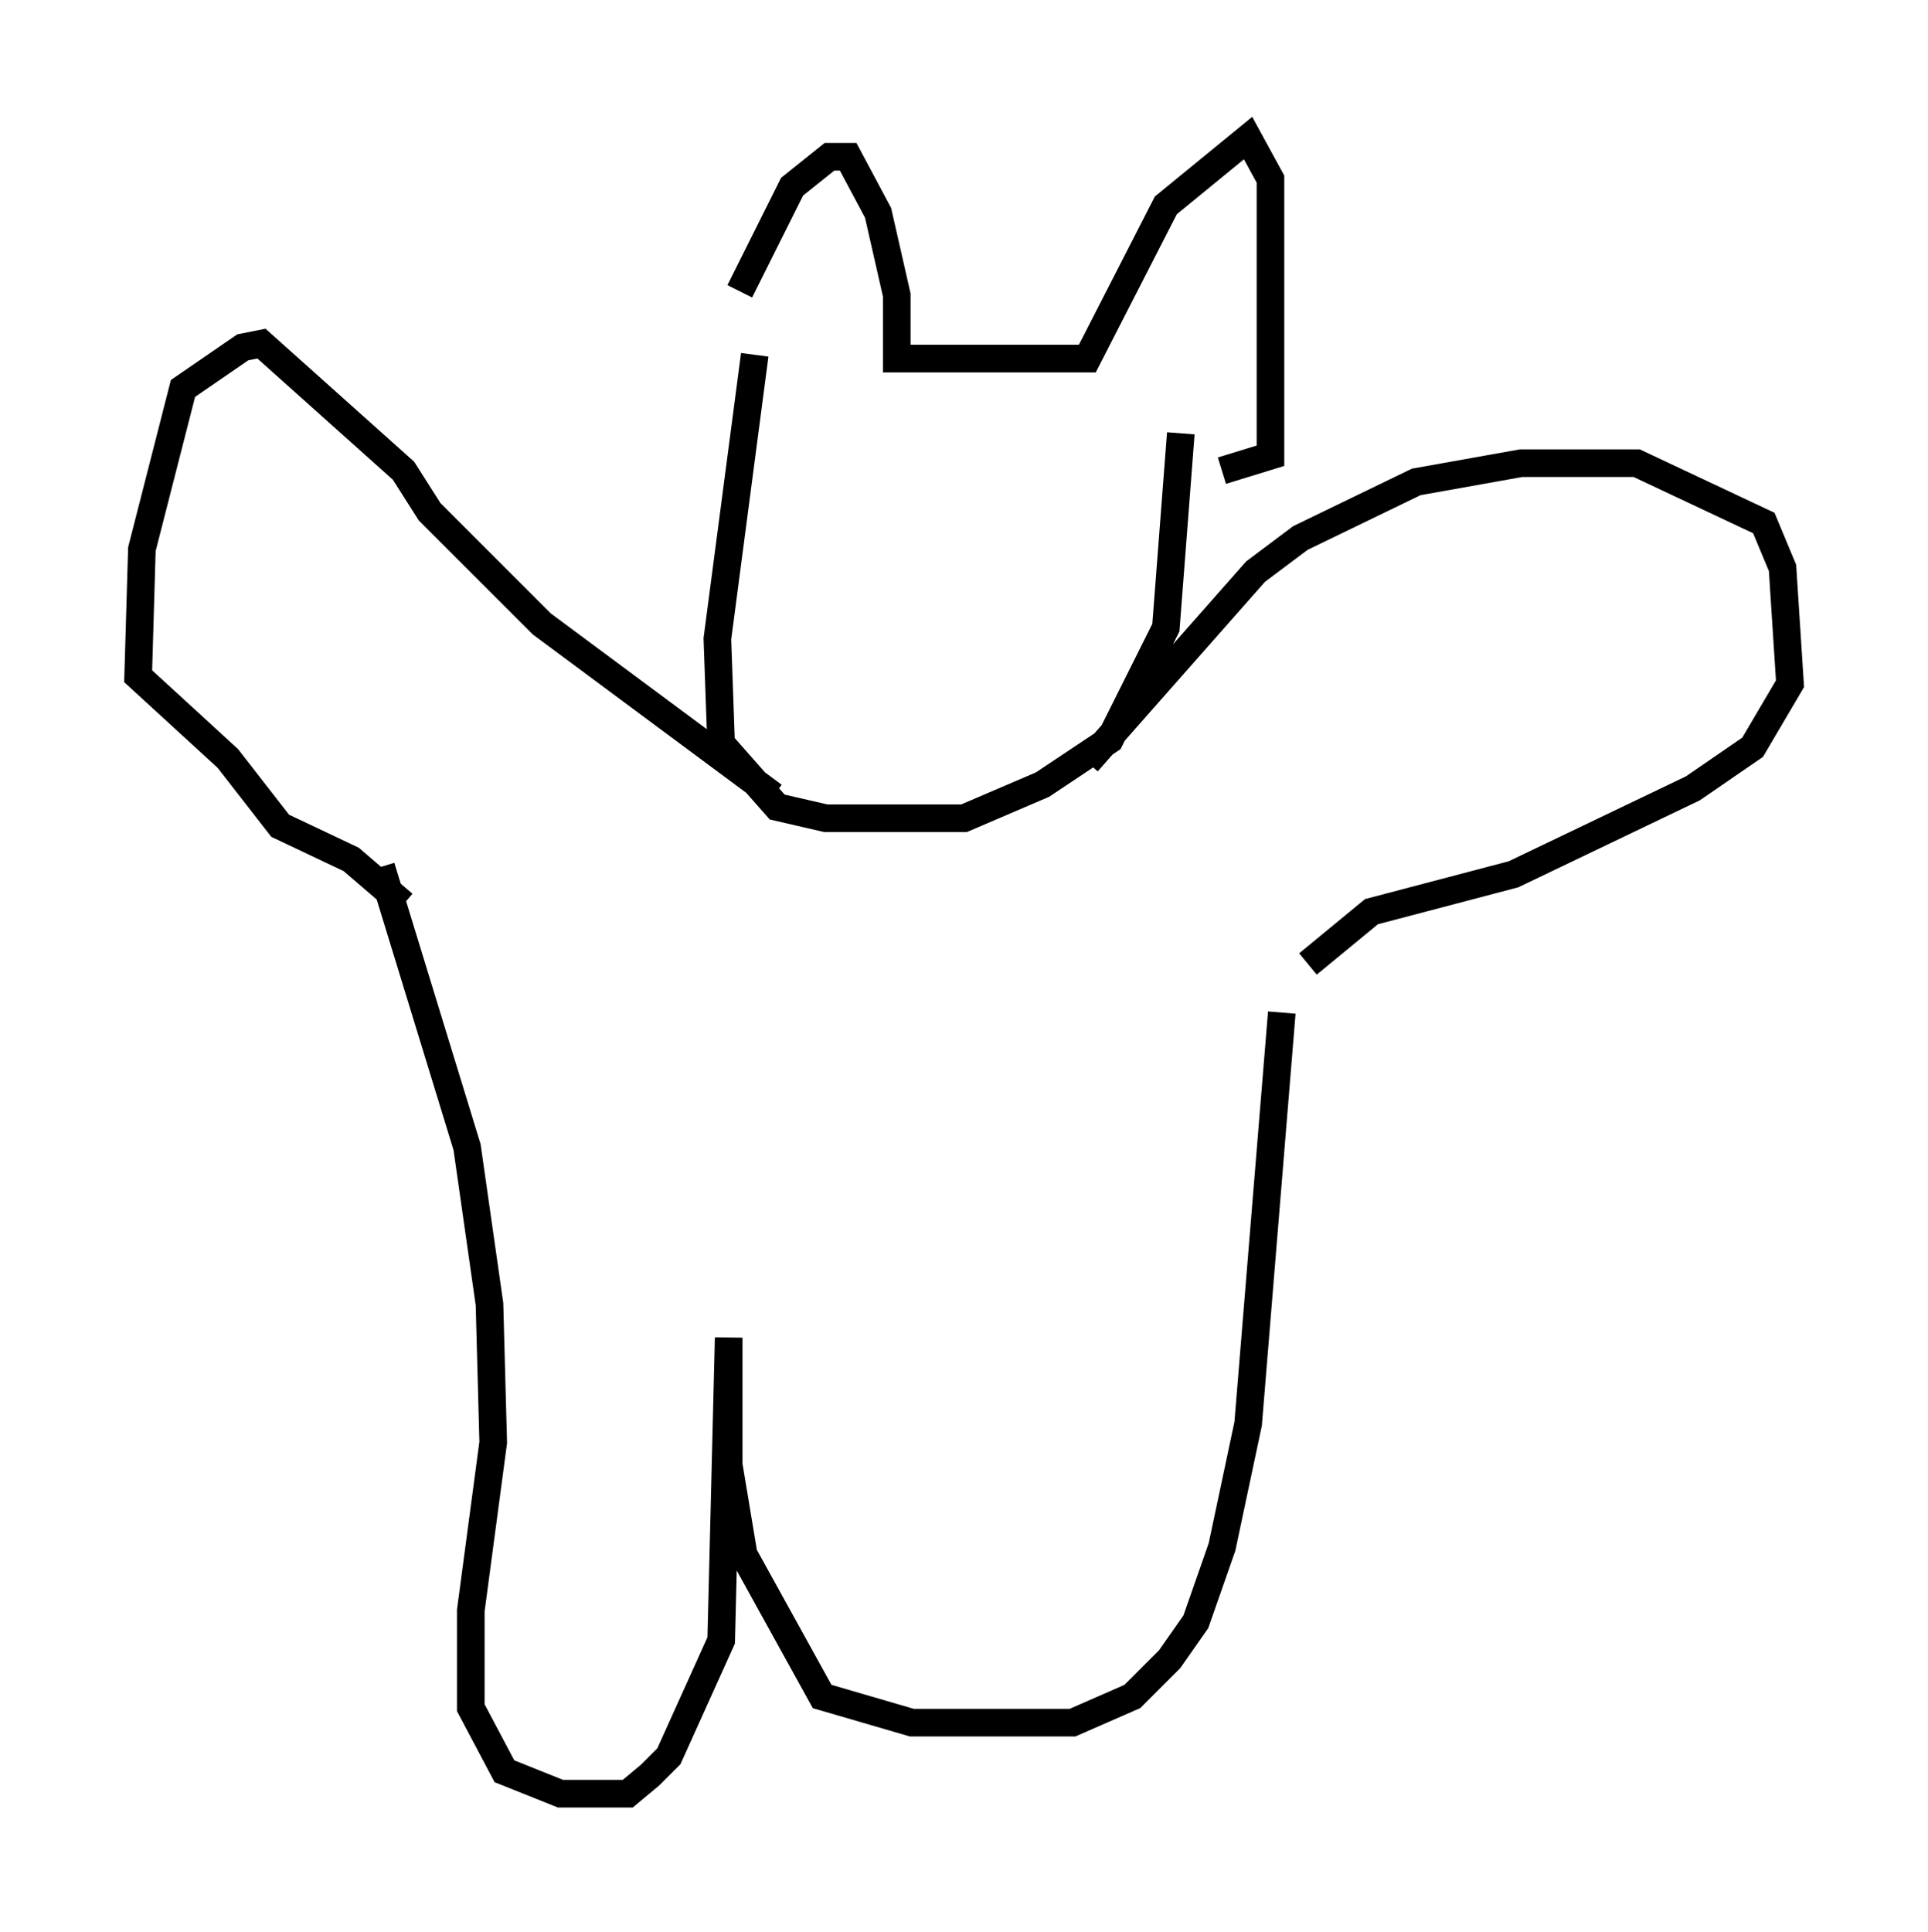 <?xml version="1.0" encoding="utf-8" ?>
<svg baseProfile="full" height="69.945" version="1.1" width="69.81" xmlns="http://www.w3.org/2000/svg" xmlns:ev="http://www.w3.org/2001/xml-events" xmlns:xlink="http://www.w3.org/1999/xlink"><defs /><rect fill="white" height="69.945" width="69.81" x="0" y="0" /><path d="M26.921, 13.39 m-0.135, -2.842 l1.894, -3.789 1.353, -1.083 l0.677, 0.0 1.083, 2.03 l0.677, 2.977 0.0, 2.3 l6.901, 0.0 2.842, -5.548 l2.977, -2.436 0.812, 1.488 l0.0, 10.013 -1.759, 0.541 m-16.915, -4.195 l-1.353, 10.284 0.135, 3.789 l2.03, 2.3 1.759, 0.406 l5.007, 0.0 2.842, -1.218 l2.436, -1.624 2.03, -4.059 l0.541, -7.036 m-14.75, 13.126 l-8.39, -6.225 -4.059, -4.059 l-0.947, -1.488 -5.142, -4.601 l-0.677, 0.135 -2.165, 1.488 l-1.488, 5.819 -0.135, 4.601 l3.248, 2.977 1.894, 2.436 l2.571, 1.218 1.894, 1.624 m24.763, -5.142 l6.089, -6.901 1.624, -1.218 l4.195, -2.03 3.789, -0.677 l4.195, 0.0 4.601, 2.165 l0.677, 1.624 0.271, 4.195 l-1.353, 2.3 -2.165, 1.488 l-6.495, 3.112 -5.142, 1.353 l-2.3, 1.894 m-33.559, -3.518 l3.112, 10.149 0.812, 5.683 l0.135, 5.007 -0.812, 6.089 l0.0, 3.518 1.218, 2.3 l2.03, 0.812 2.436, 0.0 l0.812, -0.677 0.677, -0.677 l1.894, -4.195 0.271, -10.961 l0.0, 4.601 0.541, 3.248 l2.842, 5.142 3.248, 0.947 l5.819, 0.0 2.165, -0.947 l1.353, -1.353 0.947, -1.353 l0.947, -2.706 0.947, -4.465 l1.218, -14.885 " fill="none" stroke="black" stroke-width="1" /></svg>
